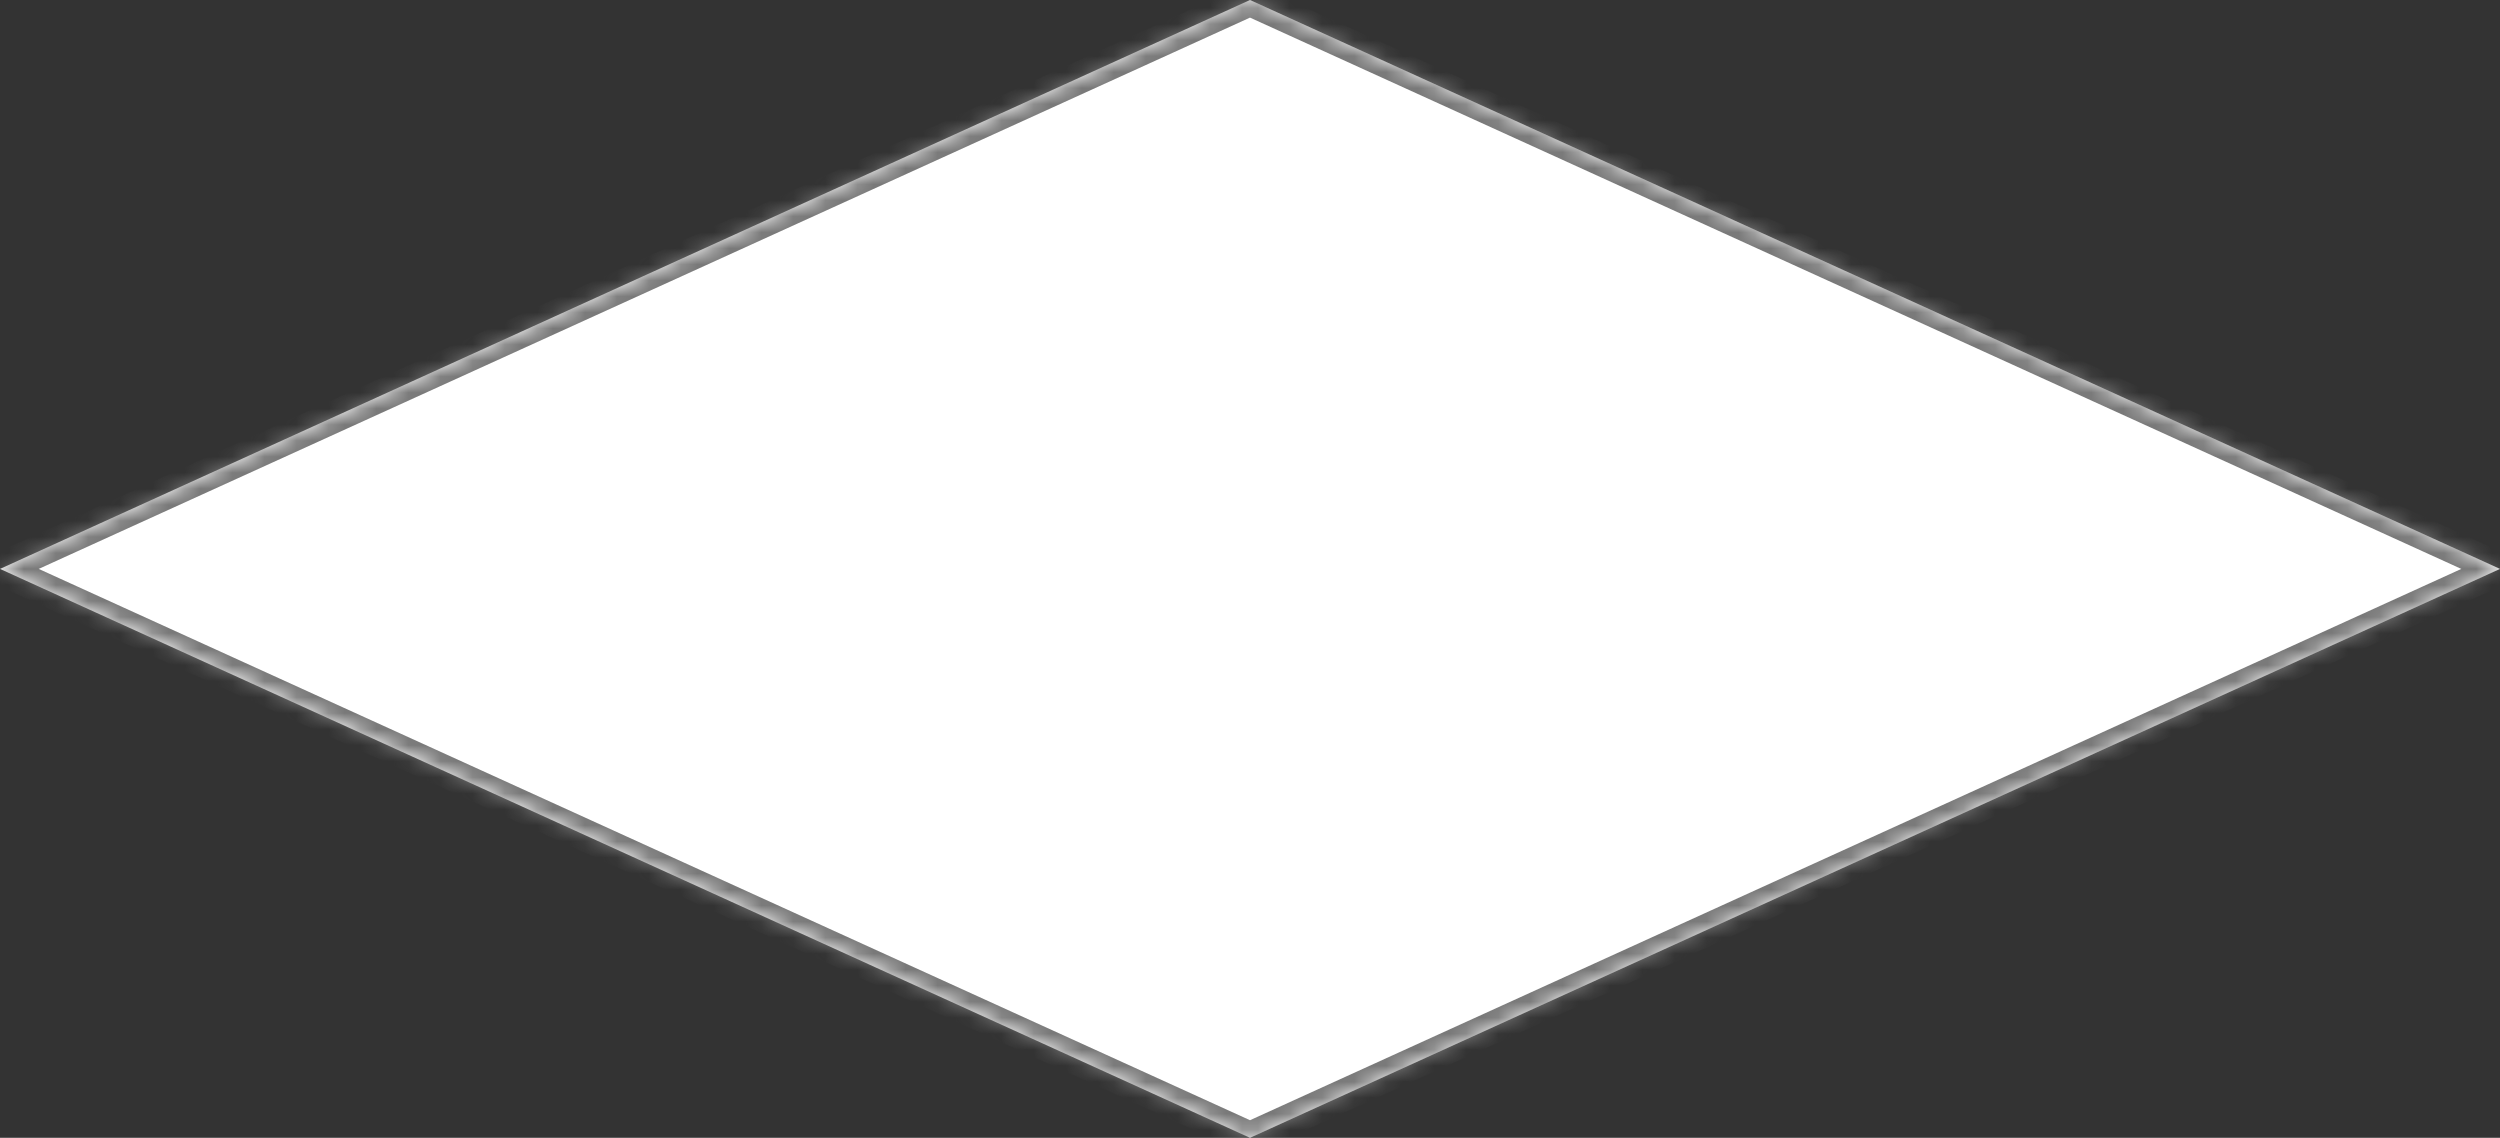 ﻿<?xml version="1.0" encoding="utf-8"?>
<svg version="1.1" xmlns:xlink="http://www.w3.org/1999/xlink" width="156px" height="71px" xmlns="http://www.w3.org/2000/svg">
  <rect width="100%" height="100%" fill="#333333" stroke="none"/>
  <defs>
    <pattern id="BGPattern" patternUnits="userSpaceOnUse" alignment="0 0" imageRepeat="None" />
    <mask fill="white" id="Clip1274">
      <path d="M 78 71  L 0 35.5  L 78 0  L 156 35.5  L 78 71  Z " fill-rule="evenodd" />
    </mask>
  </defs>
  <g transform="matrix(1 0 0 1 -718 -3571 )">
    <path d="M 78 71  L 0 35.5  L 78 0  L 156 35.5  L 78 71  Z " fill-rule="nonzero" fill="rgba(255, 255, 255, 1)" stroke="none" transform="matrix(1 0 0 1 718 3571 )" class="fill" />
    <path d="M 78 71  L 0 35.5  L 78 0  L 156 35.5  L 78 71  Z " stroke-width="2" stroke-dasharray="0" stroke="rgba(121, 121, 121, 1)" fill="none" transform="matrix(1 0 0 1 718 3571 )" class="stroke" mask="url(#Clip1274)" />
  </g>
</svg>